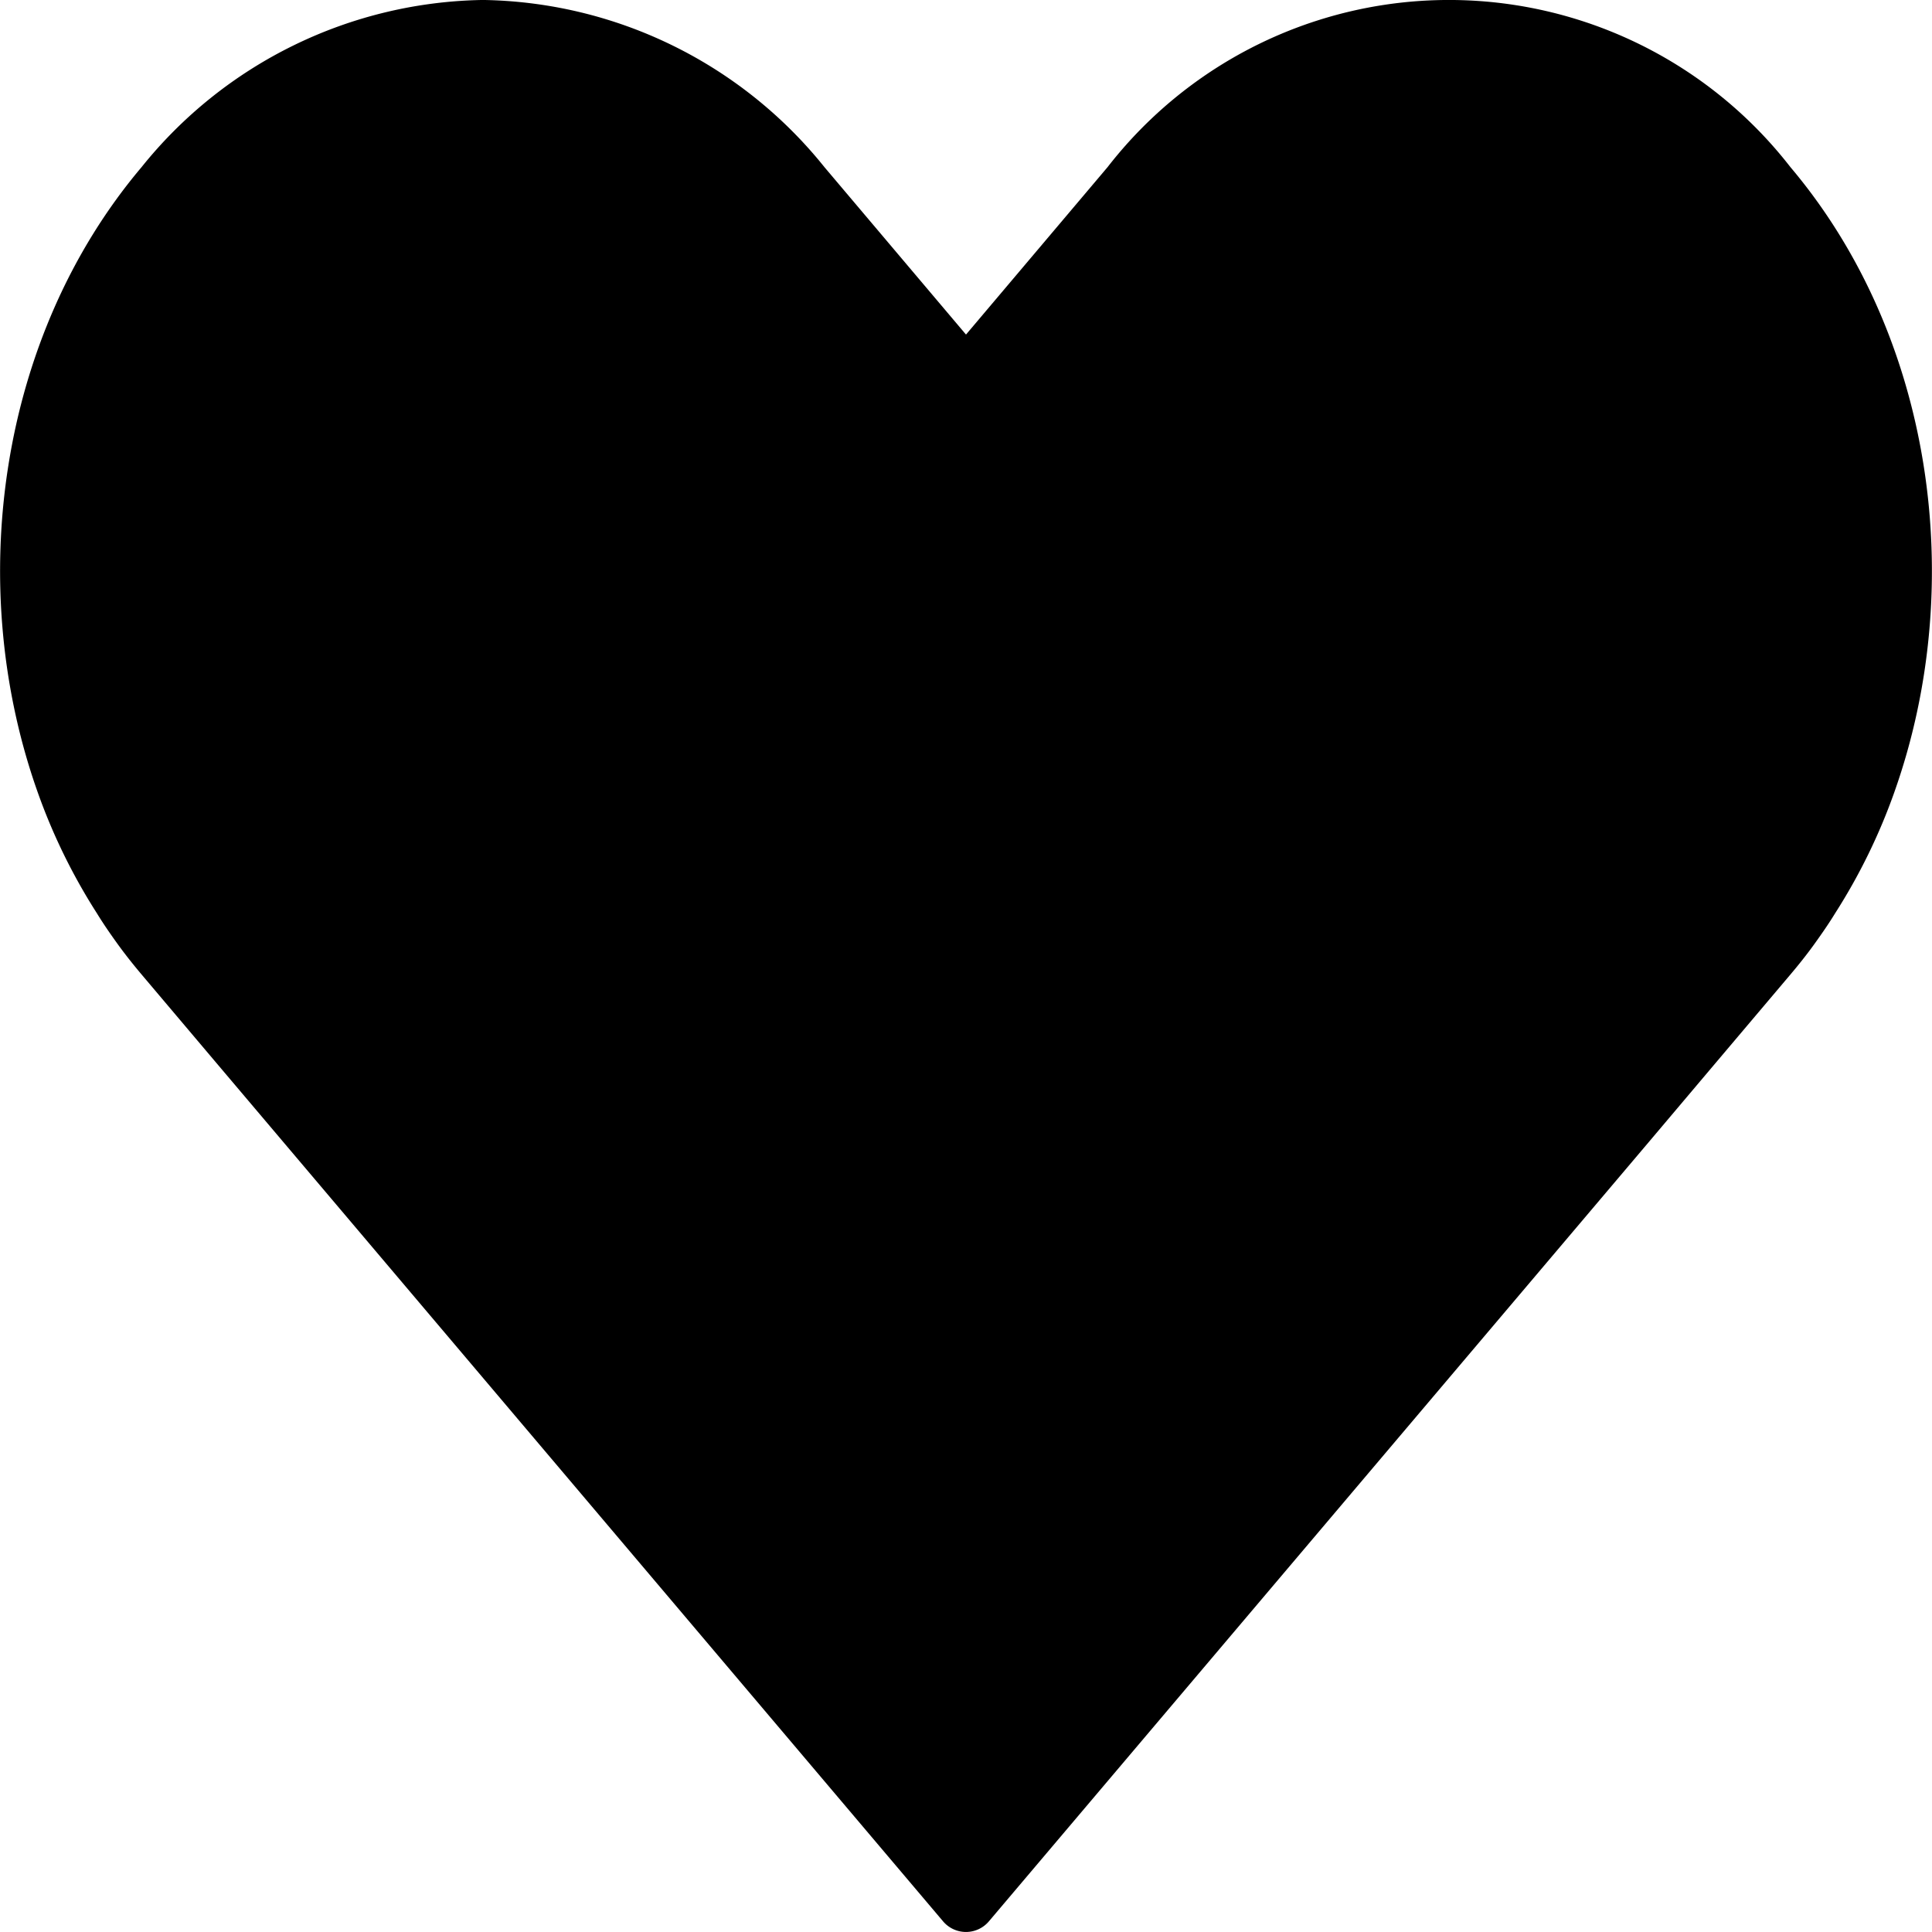 <!-- icon666.com - MILLIONS vector ICONS FREE --><svg viewBox="0 0 64 64" xmlns="http://www.w3.org/2000/svg"><g id="Layer_8" data-name="Layer 8"><path d="m62.76 26.221a19.543 19.543 0 0 1 -1.97 4.034c-.217.354-.456.698-.704 1.042-.244.338-.506.666-.776.985l-2.55 3.015-2.13 2.521-21.87 25.827a.994.994 0 0 1 -1.521 0l-24-28.349-2.549-3.015c-.269-.319-.531-.647-.776-.985-.249-.344-.487-.688-.704-1.042a19.543 19.543 0 0 1 -1.97-4.034c-2.43-6.868-1.28-15.087 3.45-20.684a14.787 14.787 0 0 1 11.31-5.537 14.787 14.787 0 0 1 11.31 5.537l4.69 5.547 4.69-5.547a14.32 14.32 0 0 1 22.62 0c4.73 5.597 5.88 13.817 3.45 20.684z" fill="currentColor"></path></g></svg>